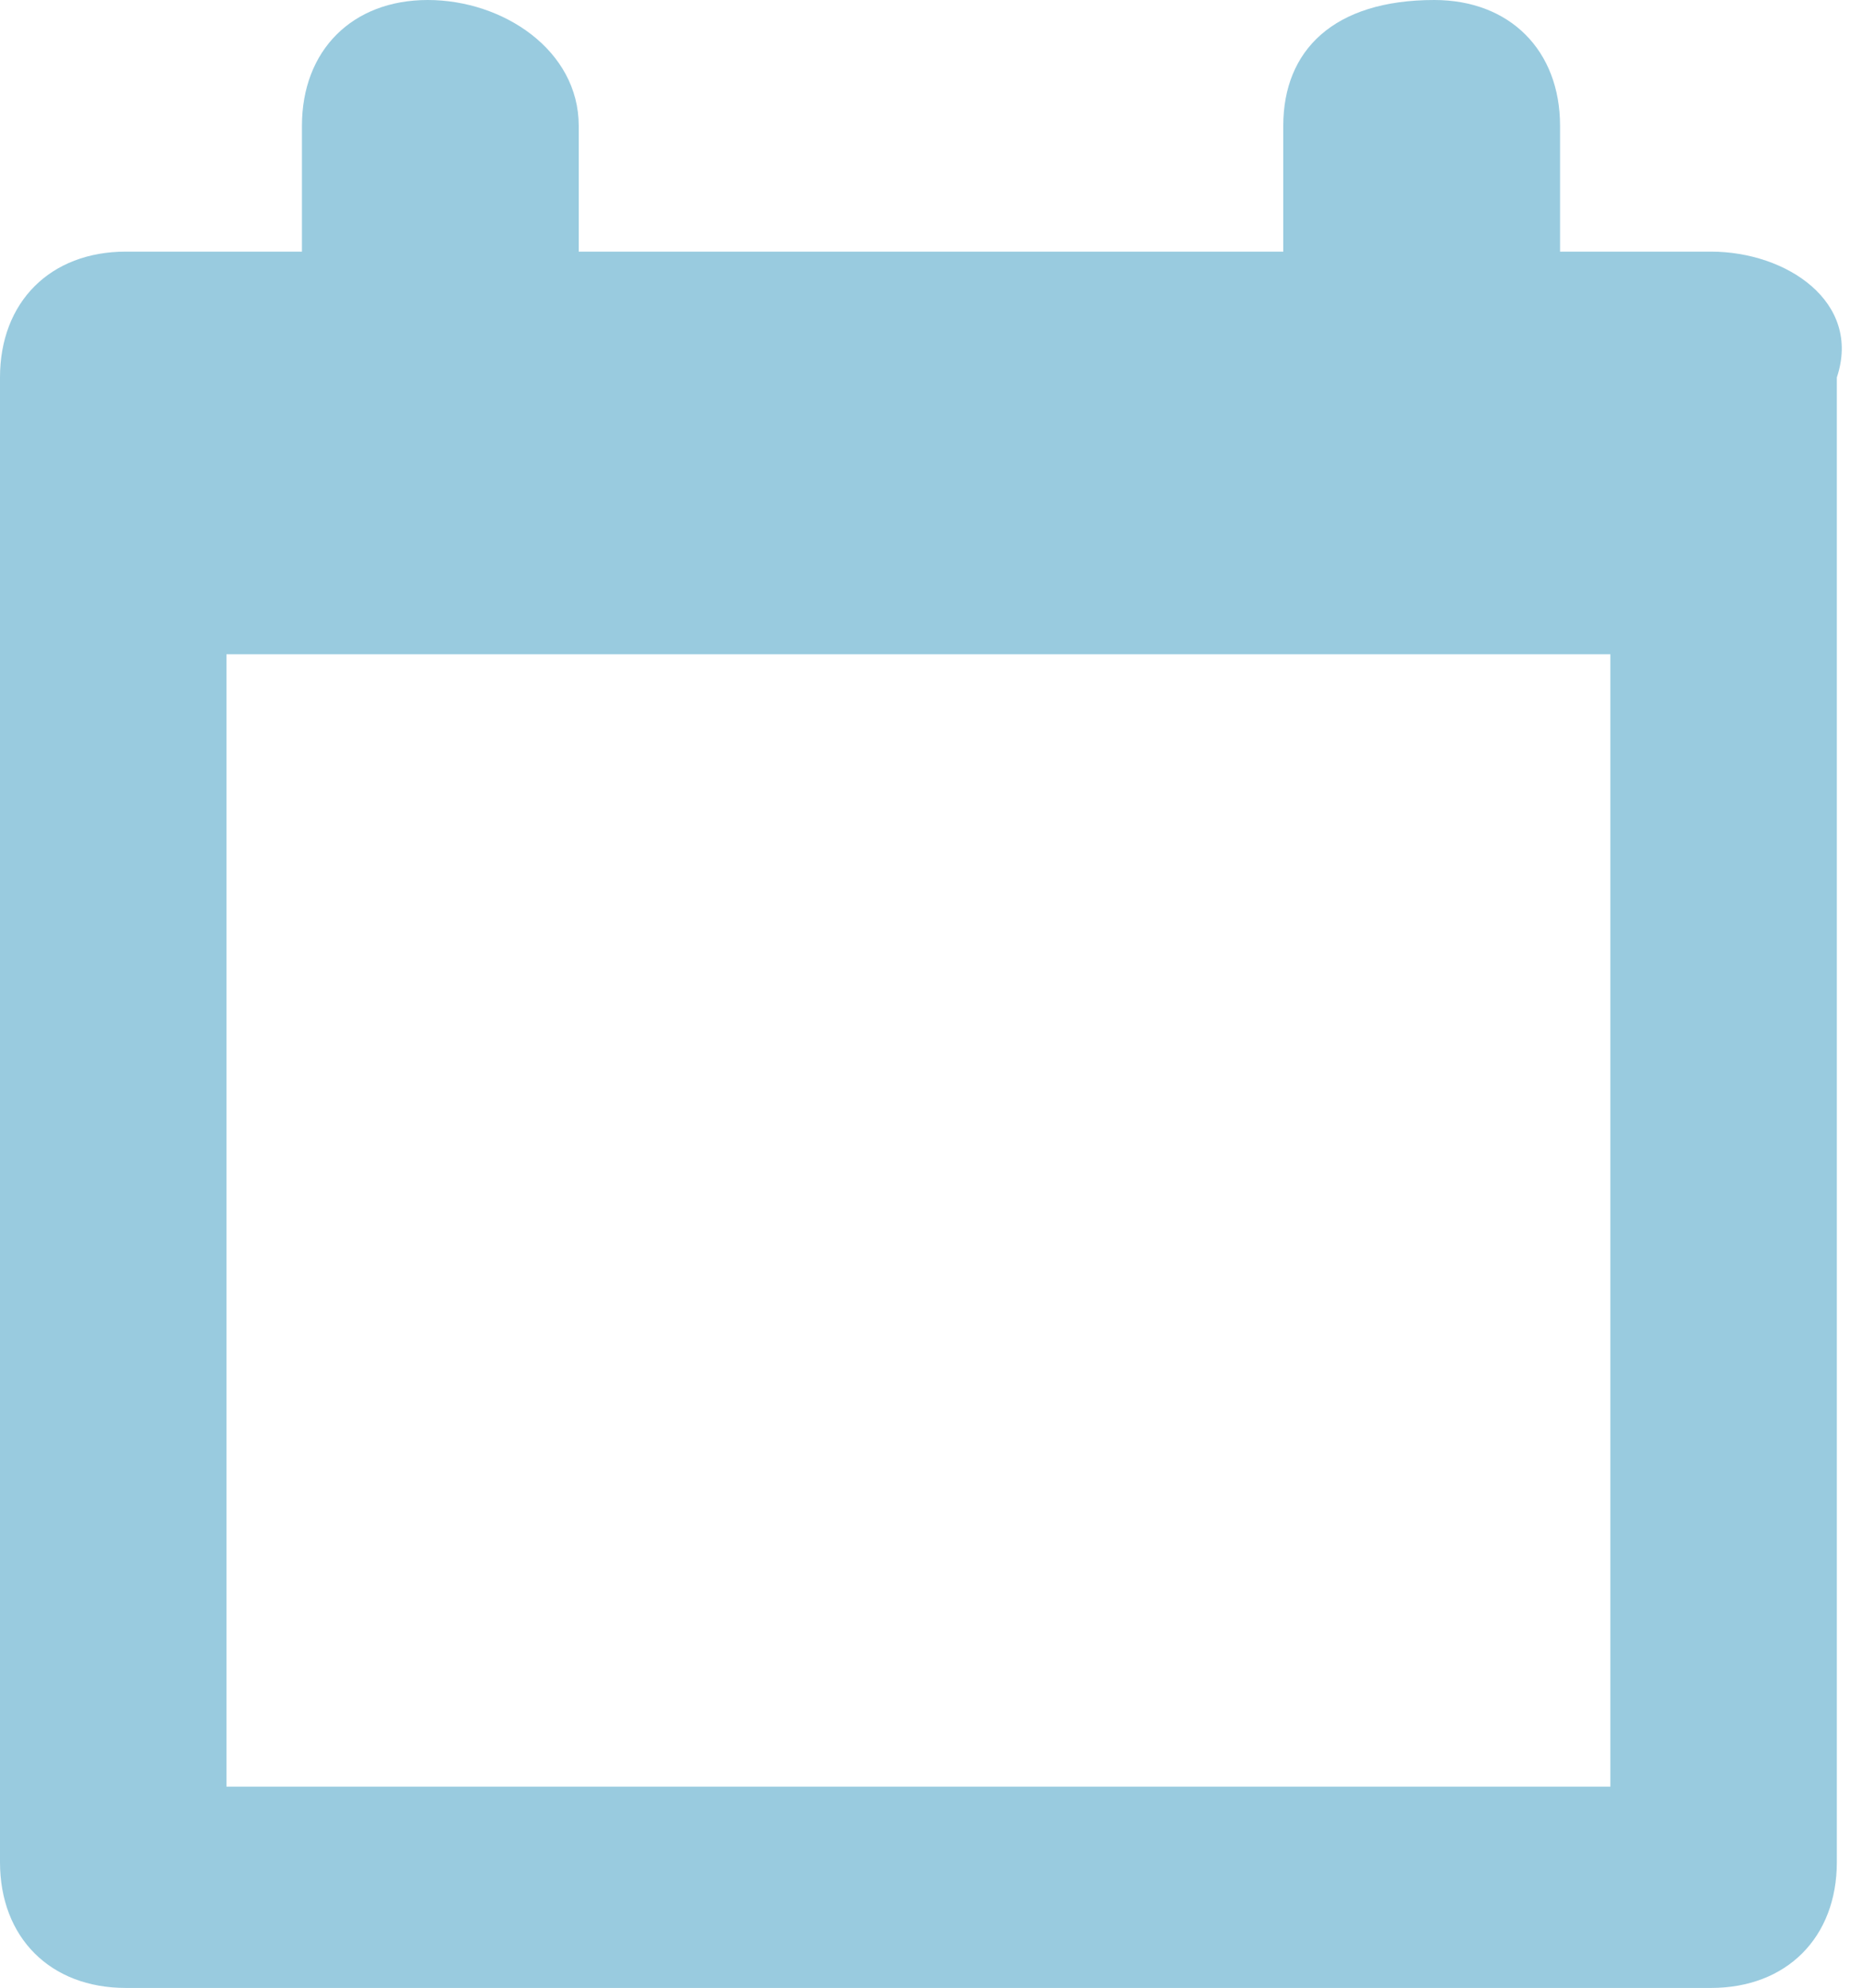<?xml version="1.0" encoding="utf-8"?>
<!-- Generator: Adobe Illustrator 19.2.1, SVG Export Plug-In . SVG Version: 6.00 Build 0)  -->
<svg version="1.1" id="Layer_1" xmlns="http://www.w3.org/2000/svg" xmlns:xlink="http://www.w3.org/1999/xlink" x="0px" y="0px"
	 viewBox="0 0 7.4 7.9" style="enable-background:new 0 0 7.4 7.9;" xml:space="preserve">
<style type="text/css">
	.st0{fill:#F4C9D7;}
	.st1{fill:#DDA783;}
	.st2{fill:#D199AE;}
	.st3{fill:#99CBDF;}
	.st4{fill:#7DBAA7;}
</style>
<g id="New_Symbol_8">
	<g>
		<g>
			<path class="st3" d="M6.8,1H6.2V0.5C6.2,0.2,6,0,5.7,0h0C5.3,0,5.1,0.2,5.1,0.5V1H2.3V0.5C2.3,0.2,2,0,1.7,0h0
				C1.4,0,1.2,0.2,1.2,0.5V1H0.5C0.2,1,0,1.2,0,1.5v5.9c0,0.3,0.2,0.5,0.5,0.5h6.3c0.3,0,0.5-0.2,0.5-0.5V1.5C7.4,1.2,7.1,1,6.8,1z
				 M6.4,7.1H0.9V2.6h5.5V7.1z"/>
		</g>
	</g>
</g>
</svg>
